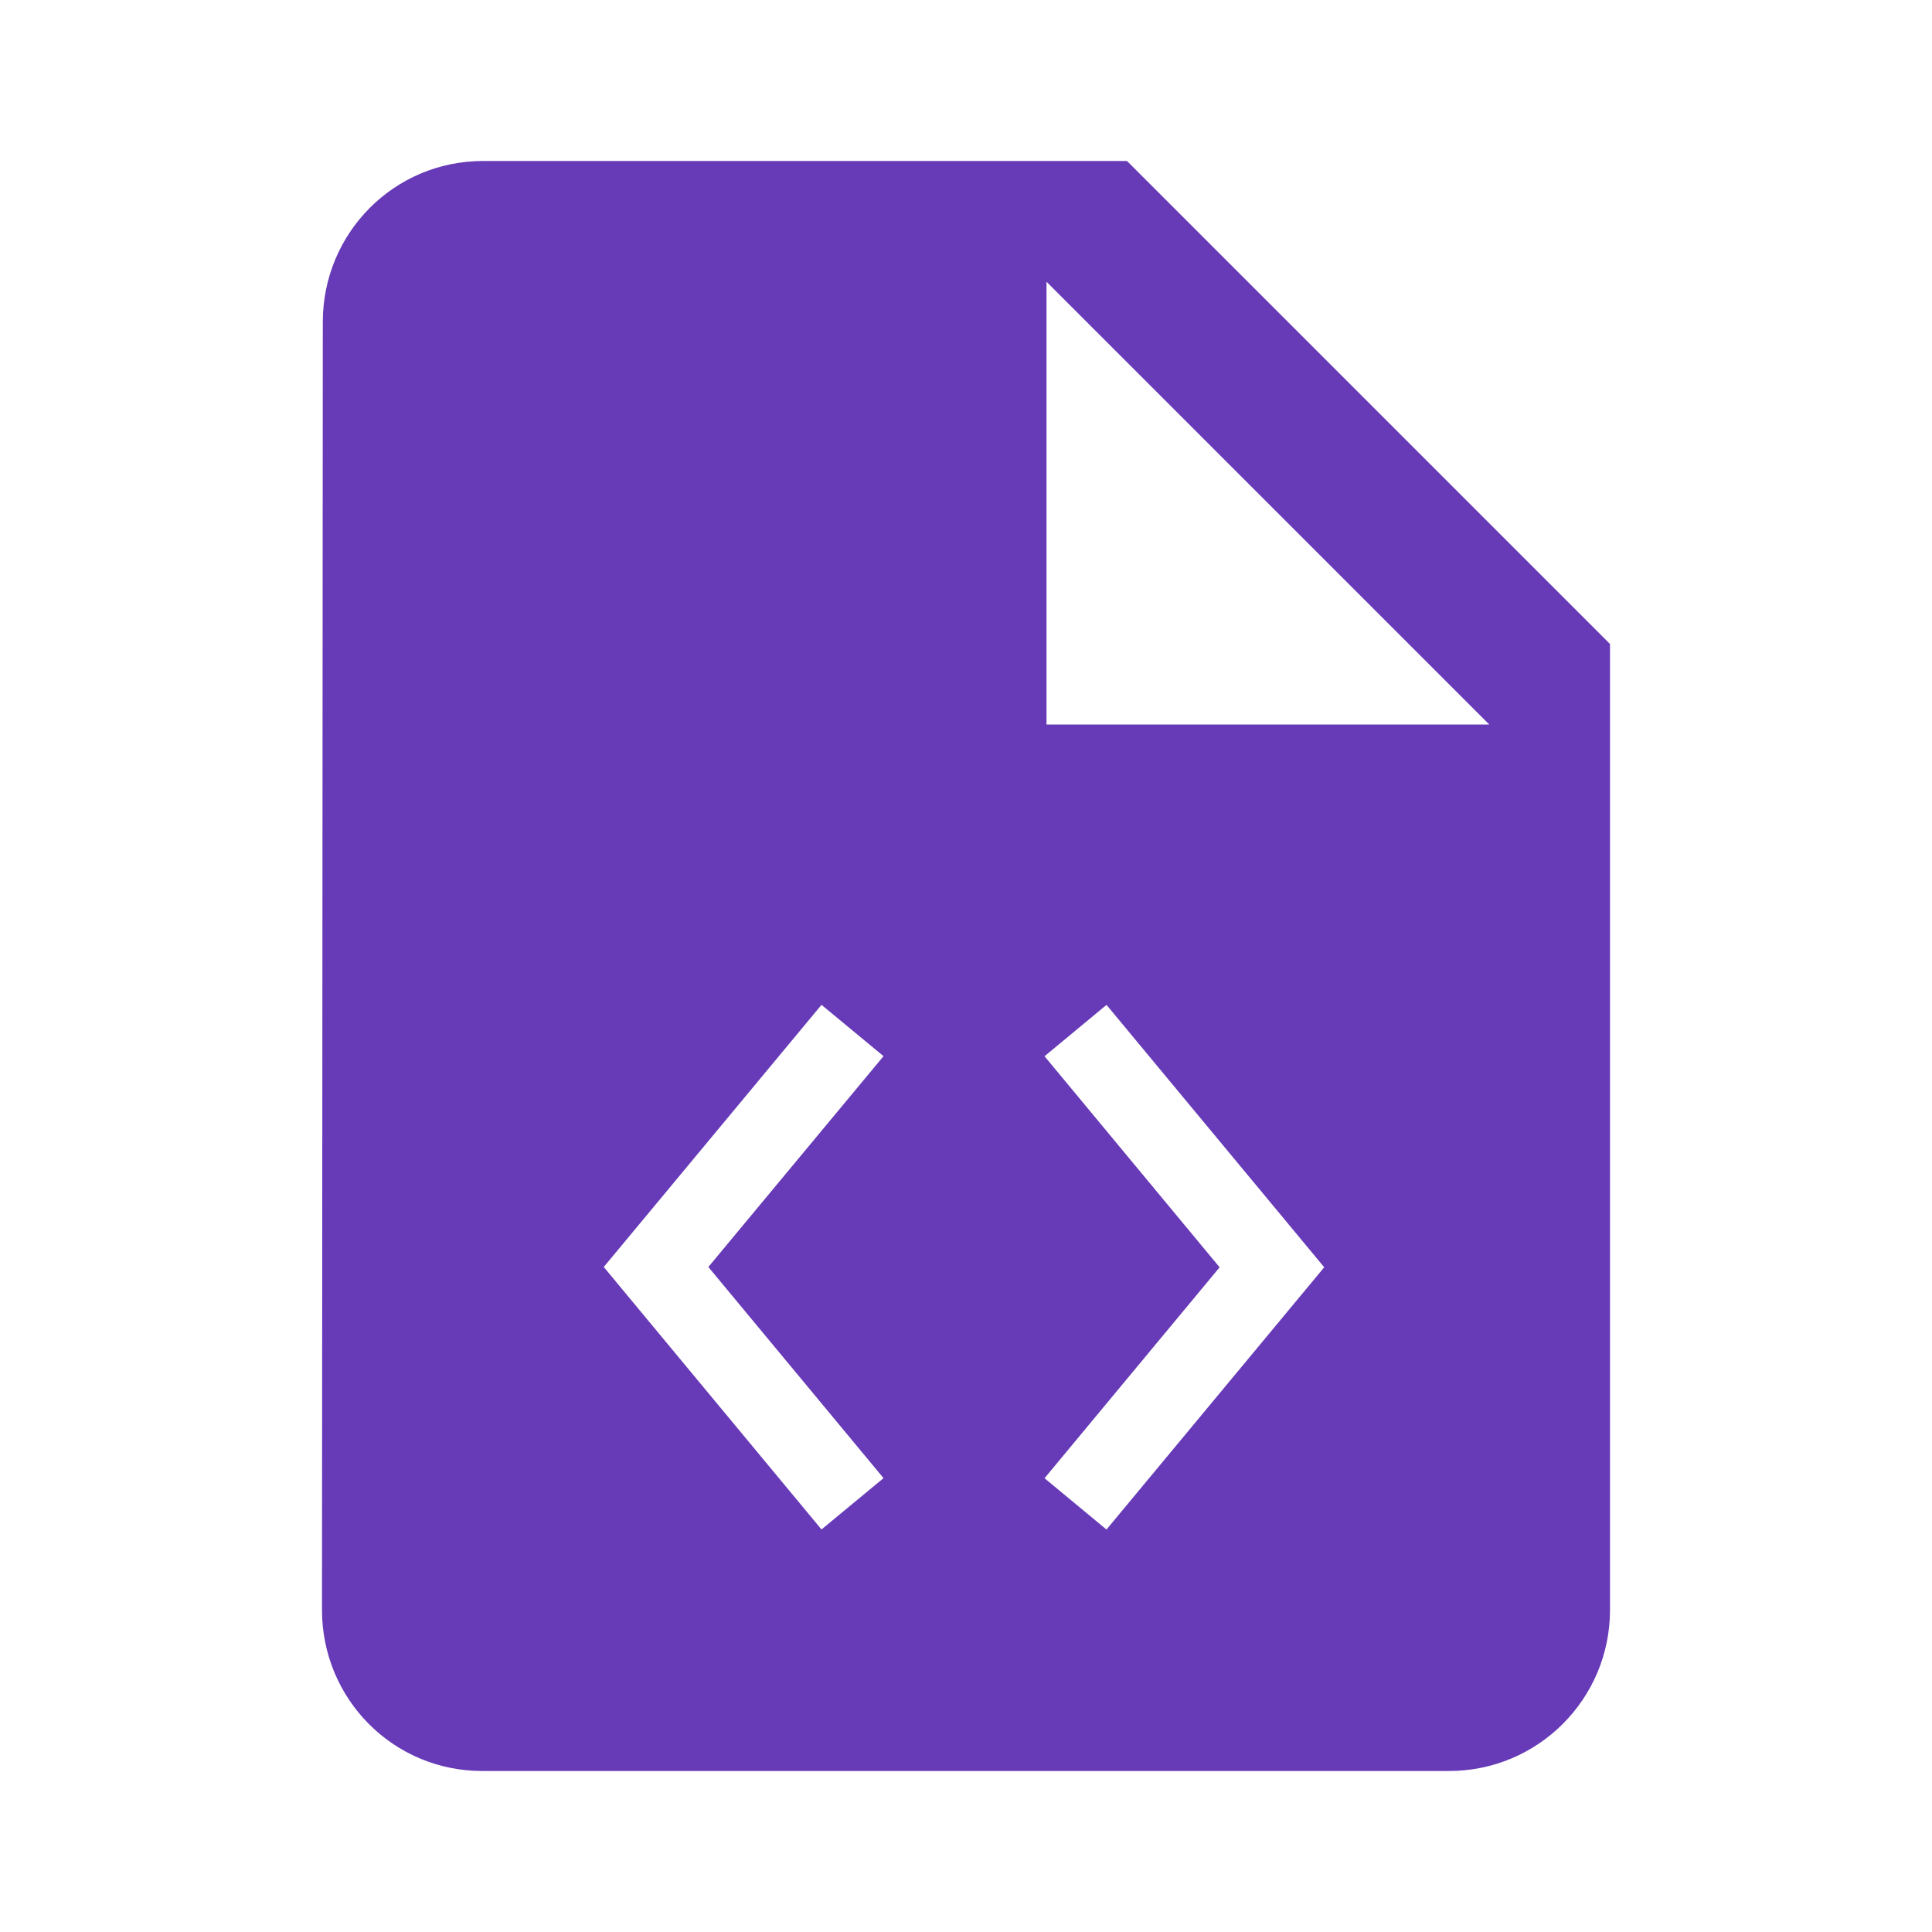 <svg fill="#673AB7" height="48" viewBox="0 0 48 40" width="48" xmlns="http://www.w3.org/2000/svg"><path d="m12 0c-2.21 0-3.98 1.79-3.98 4l-.02 32c0 2.21 1.77 4 3.98 4h24.02c2.21 0 4-1.79 4-4v-24l-12-12zm14 3 11 11h-11zm-5.59 17.965 1.541 1.275-4.352 5.238 4.352 5.246-1.541 1.275-5.41-6.521zm7.08 0 5.41 6.52-5.41 6.516-1.539-1.275 4.35-5.24-4.35-5.244 1.539-1.275z" fill="#673AB7"/></svg>